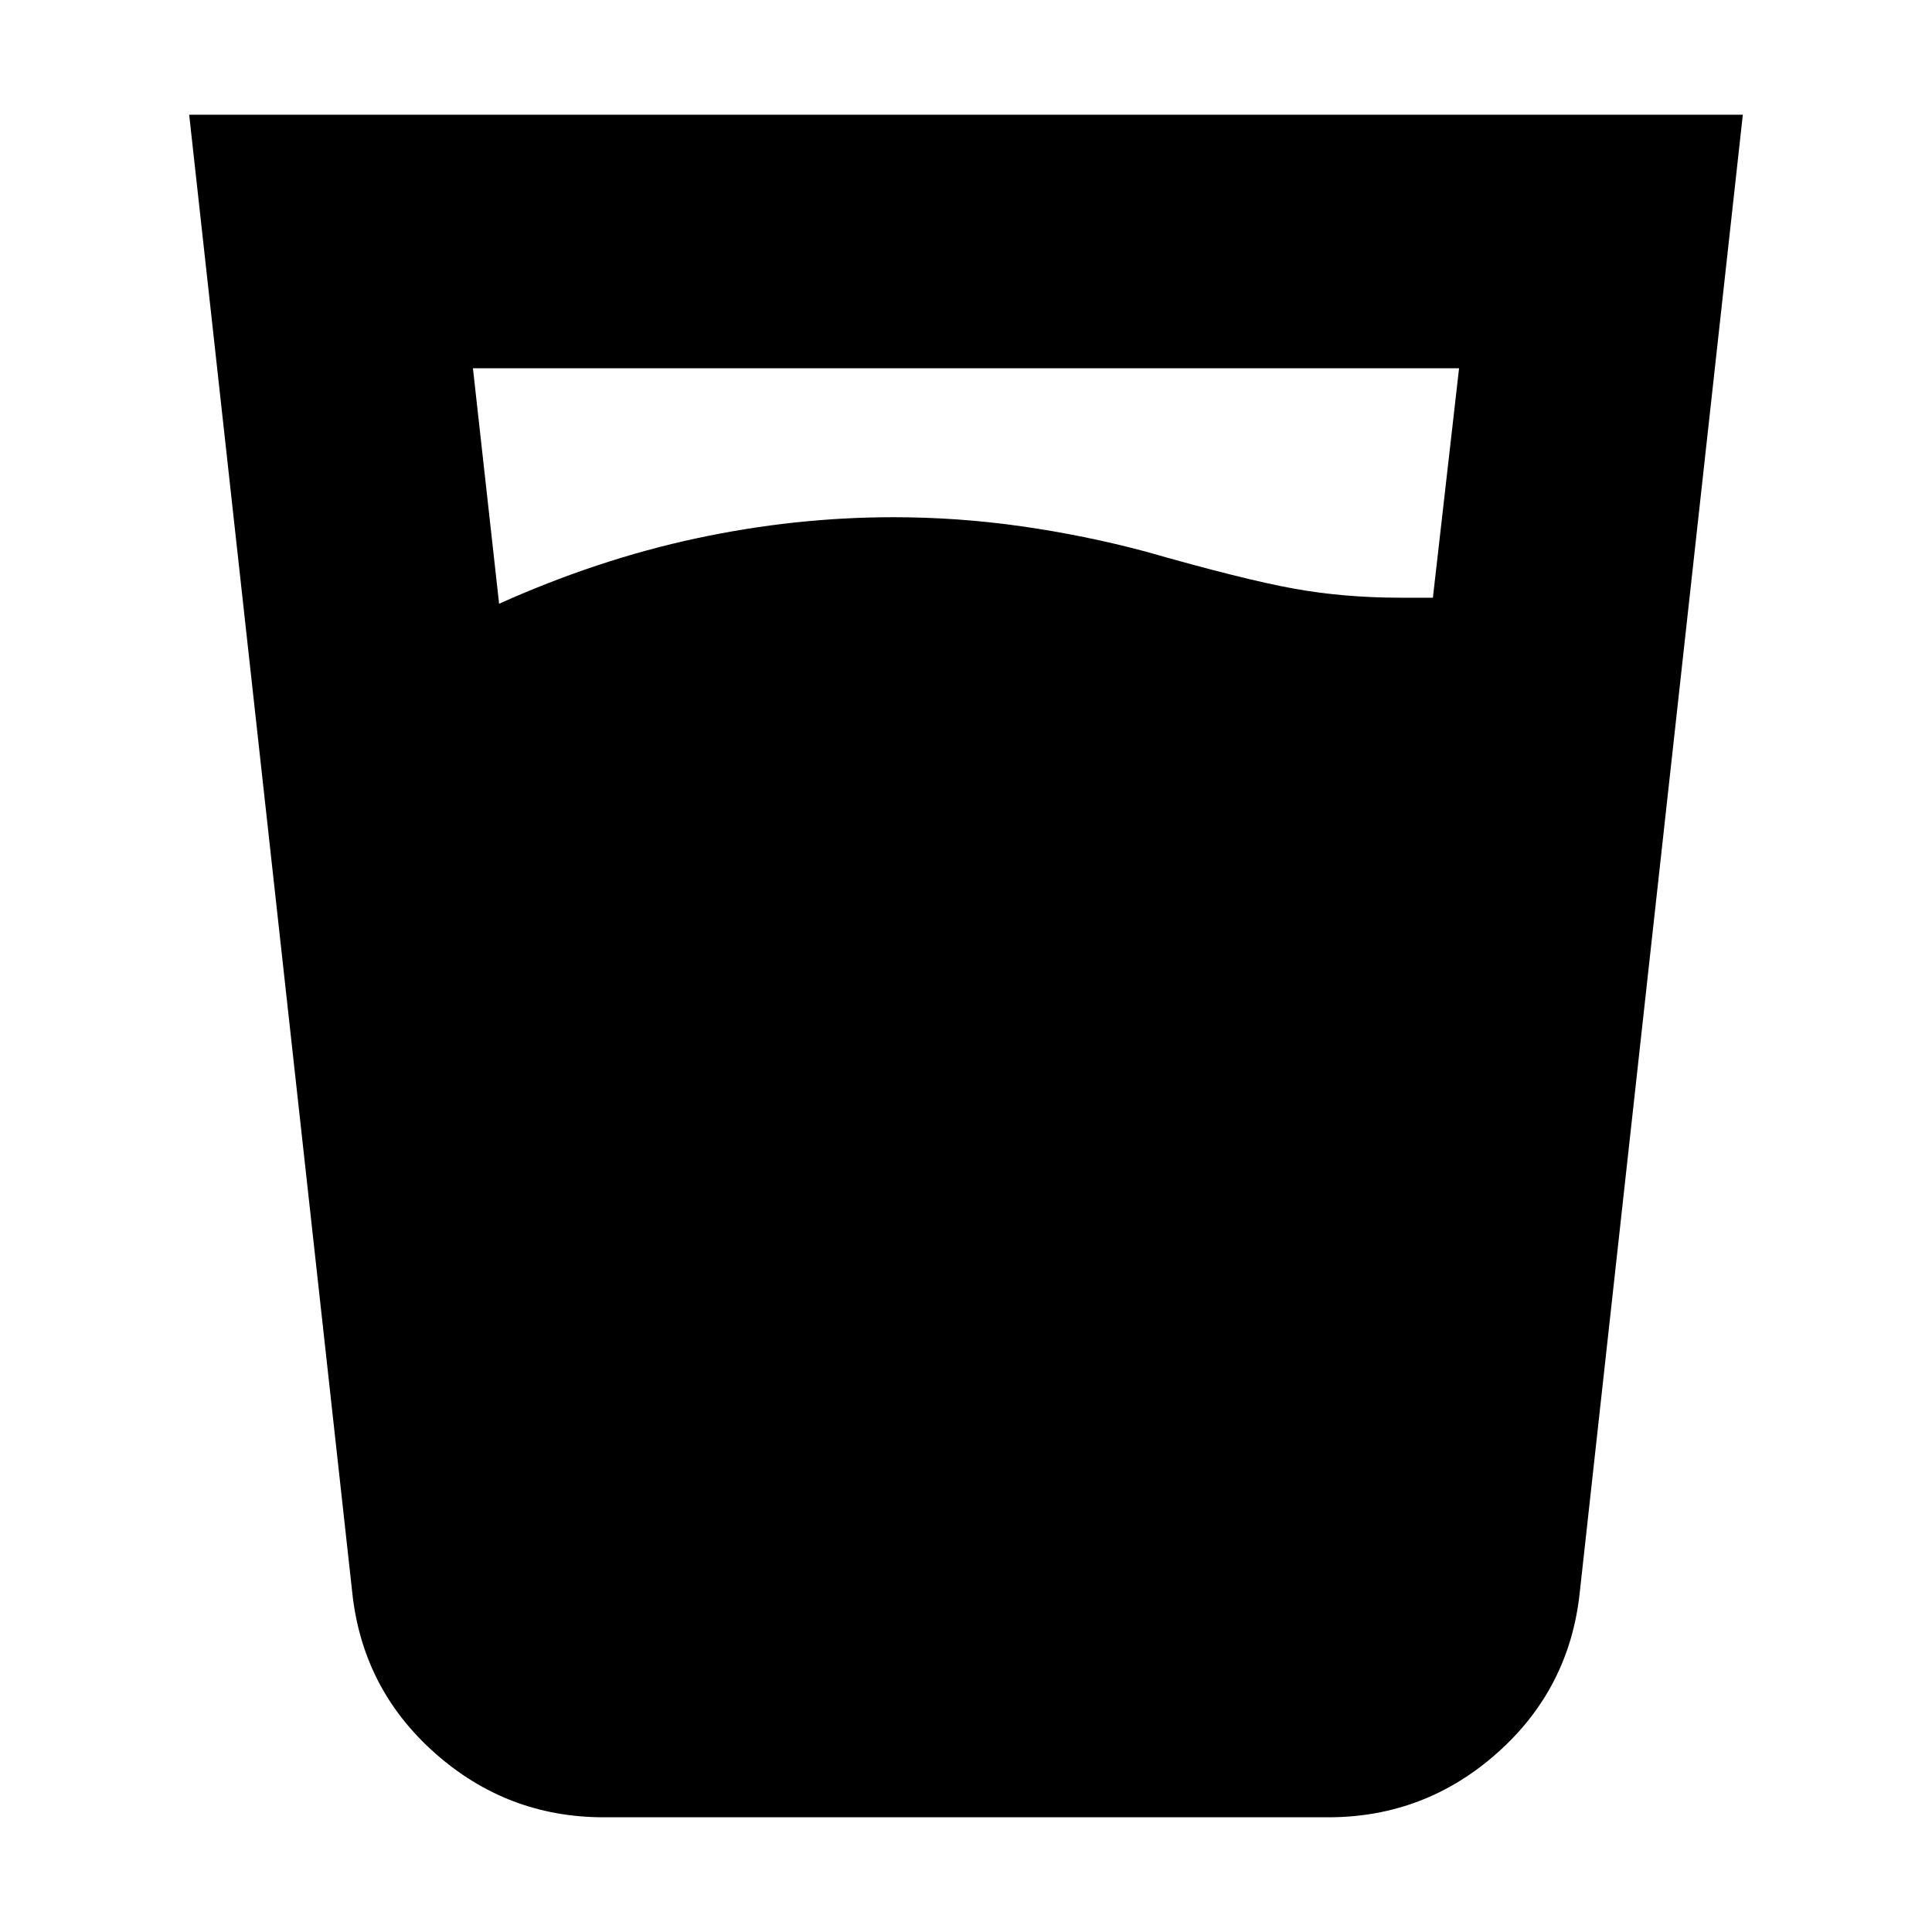 <svg xmlns="http://www.w3.org/2000/svg" height="24" viewBox="0 96 960 960" width="24"><path d="M248 396q49-22 98-32.5t98-10.5q32 0 63.5 4.5T569 370q49 14 74 18.5t53 4.5h16l13-114H235l13 117Zm52 603q-48 0-84-32t-41-80L94 153h772l-81 734q-5 48-41 80t-84 32H300Z"/></svg>